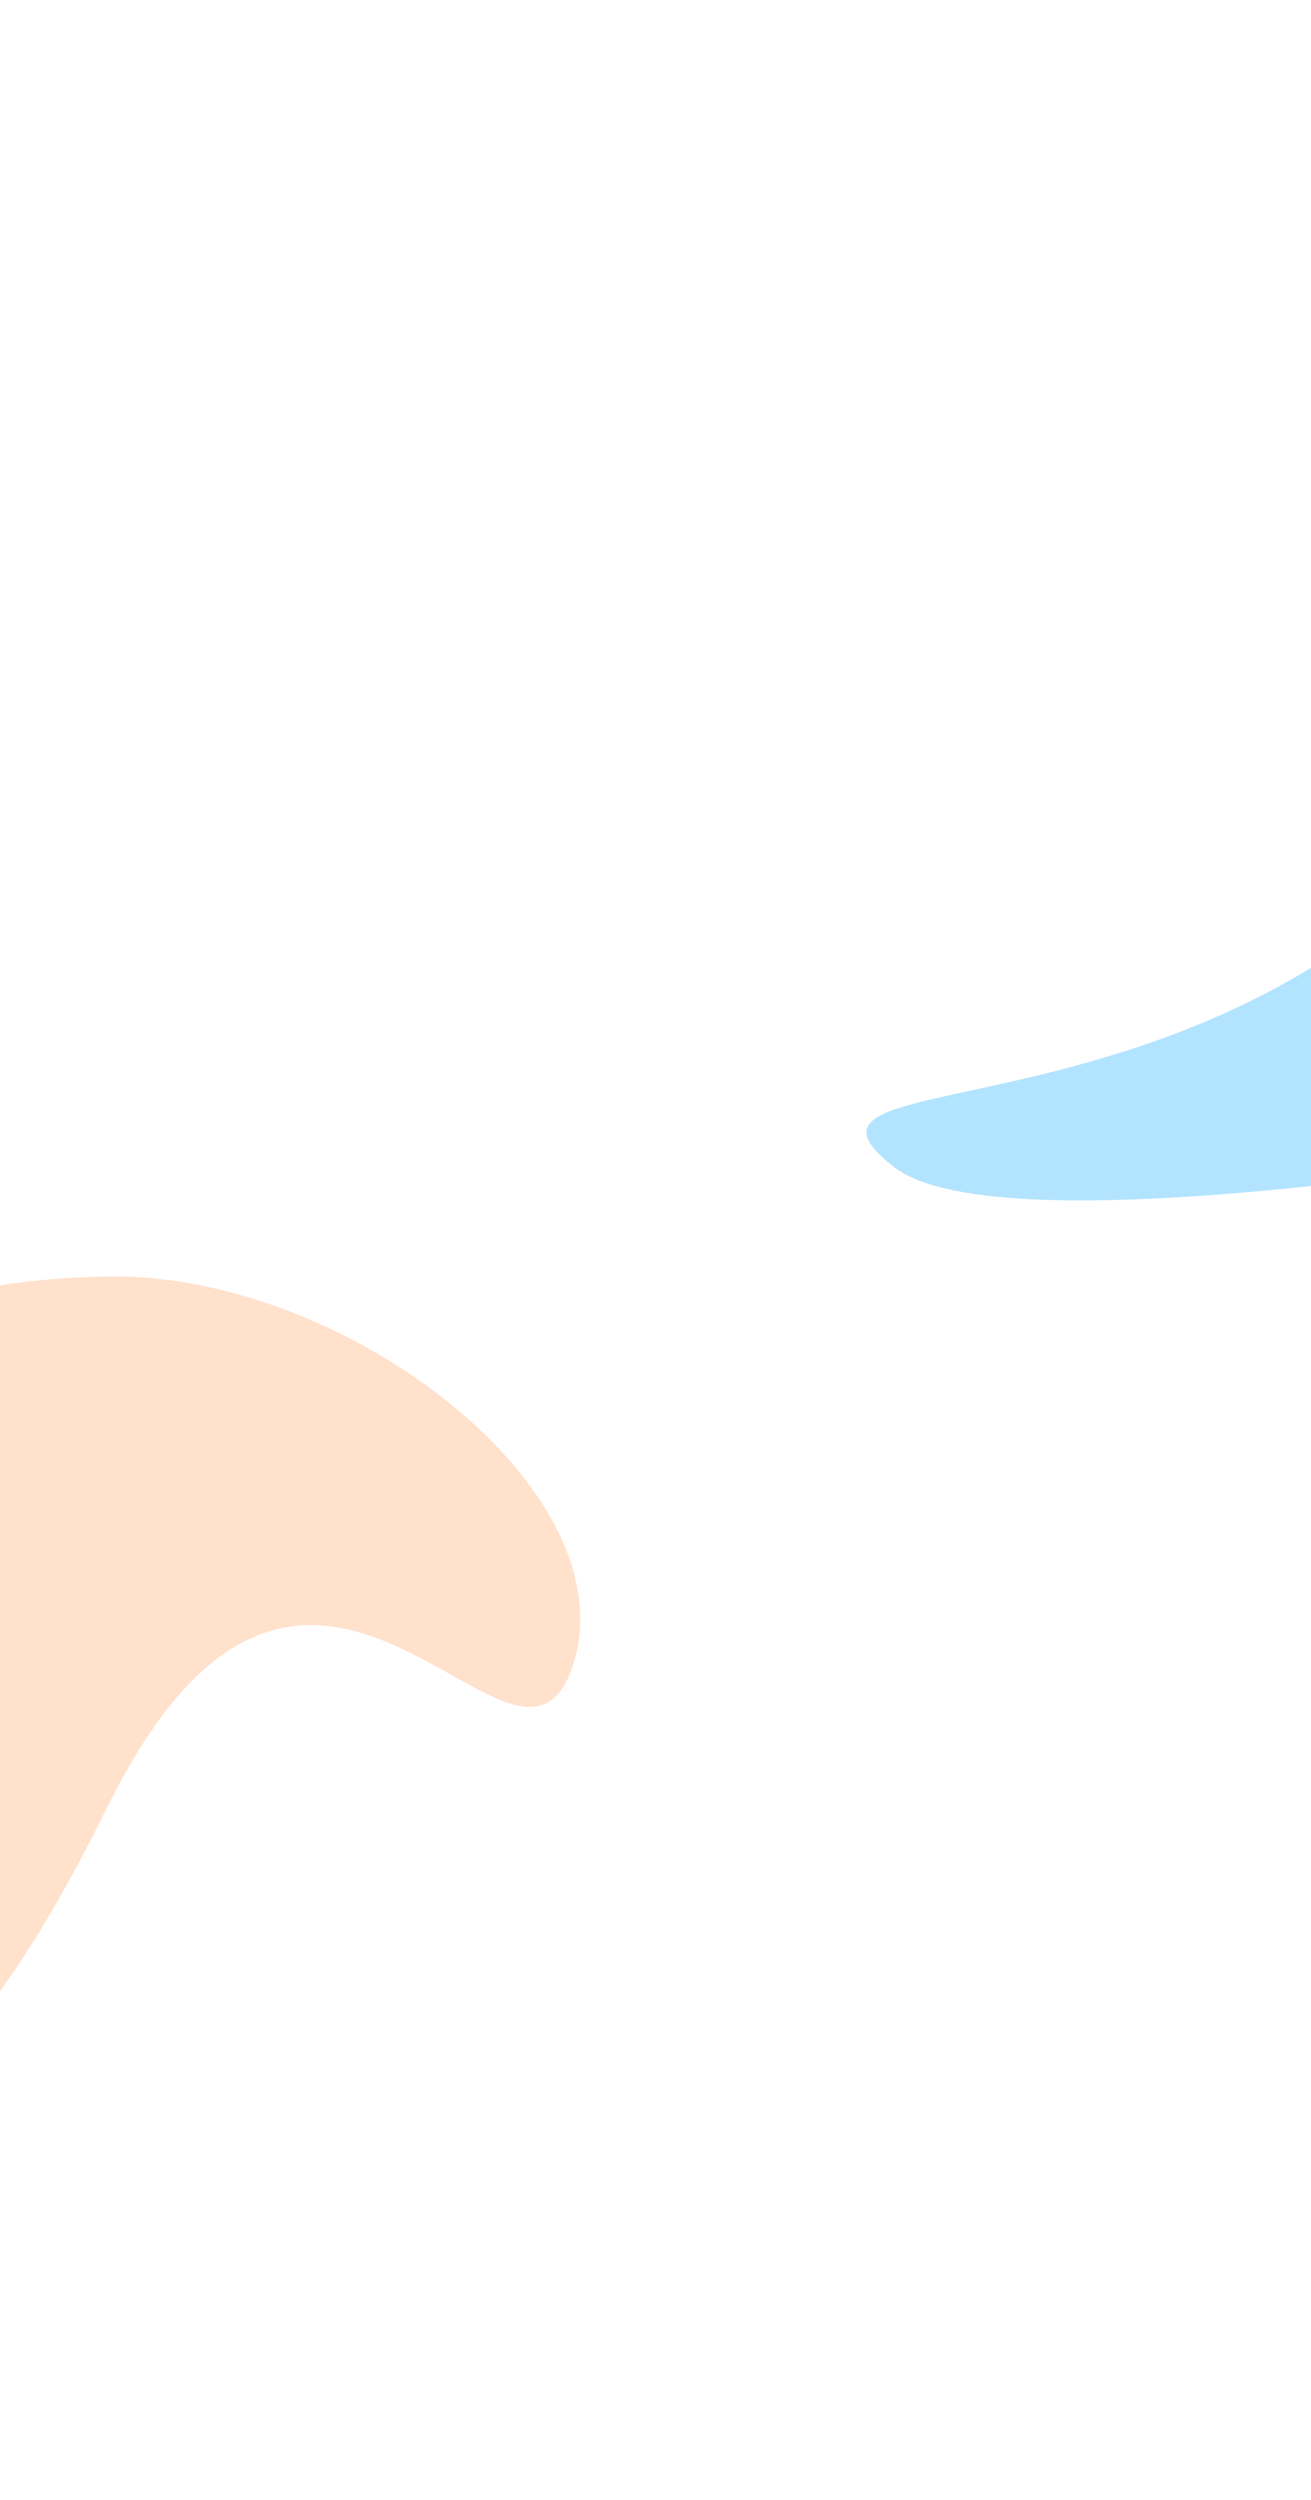 <svg width="1440" height="2746" viewBox="0 0 1440 2746" fill="none" xmlns="http://www.w3.org/2000/svg">
<g opacity="0.3" filter="url(#filter0_f_757_98965)">
<path d="M982.308 1281.96C773.649 1120.55 1694.37 1361.09 1839.09 393.336C1909.9 301.8 2136.45 358.443 2345.11 519.852C2553.77 681.261 3131.58 839.347 3060.77 930.884C2989.96 1022.42 1190.97 1443.37 982.308 1281.96Z" fill="url(#paint0_linear_757_98965)"/>
</g>
<g opacity="0.2" filter="url(#filter1_f_757_98965)">
<path d="M629.513 1828.32C690.649 1637.75 379.902 1397.83 118.776 1401.97C-242.845 1407.7 -384.598 1602.28 -329.278 1951.78C-260.128 2388.65 -106.713 2439.19 117.735 1985.1C342.184 1531 568.376 2018.88 629.513 1828.32Z" fill="#FF6B00"/>
</g>
<defs>
<filter id="filter0_f_757_98965" x="635.684" y="33.553" width="2747.06" height="1600.9" filterUnits="userSpaceOnUse" color-interpolation-filters="sRGB">
<feFlood flood-opacity="0" result="BackgroundImageFix"/>
<feBlend mode="normal" in="SourceGraphic" in2="BackgroundImageFix" result="shape"/>
<feGaussianBlur stdDeviation="158" result="effect1_foregroundBlur_757_98965"/>
</filter>
<filter id="filter1_f_757_98965" x="-782.663" y="960.116" width="1861.76" height="1784.97" filterUnits="userSpaceOnUse" color-interpolation-filters="sRGB">
<feFlood flood-opacity="0" result="BackgroundImageFix"/>
<feBlend mode="normal" in="SourceGraphic" in2="BackgroundImageFix" result="shape"/>
<feGaussianBlur stdDeviation="220.9" result="effect1_foregroundBlur_757_98965"/>
</filter>
<linearGradient id="paint0_linear_757_98965" x1="1925.95" y1="817.816" x2="2647.23" y2="1064.89" gradientUnits="userSpaceOnUse">
<stop stop-color="#00A3FF"/>
<stop offset="1" stop-color="#2ED3B7"/>
</linearGradient>
</defs>
</svg>

